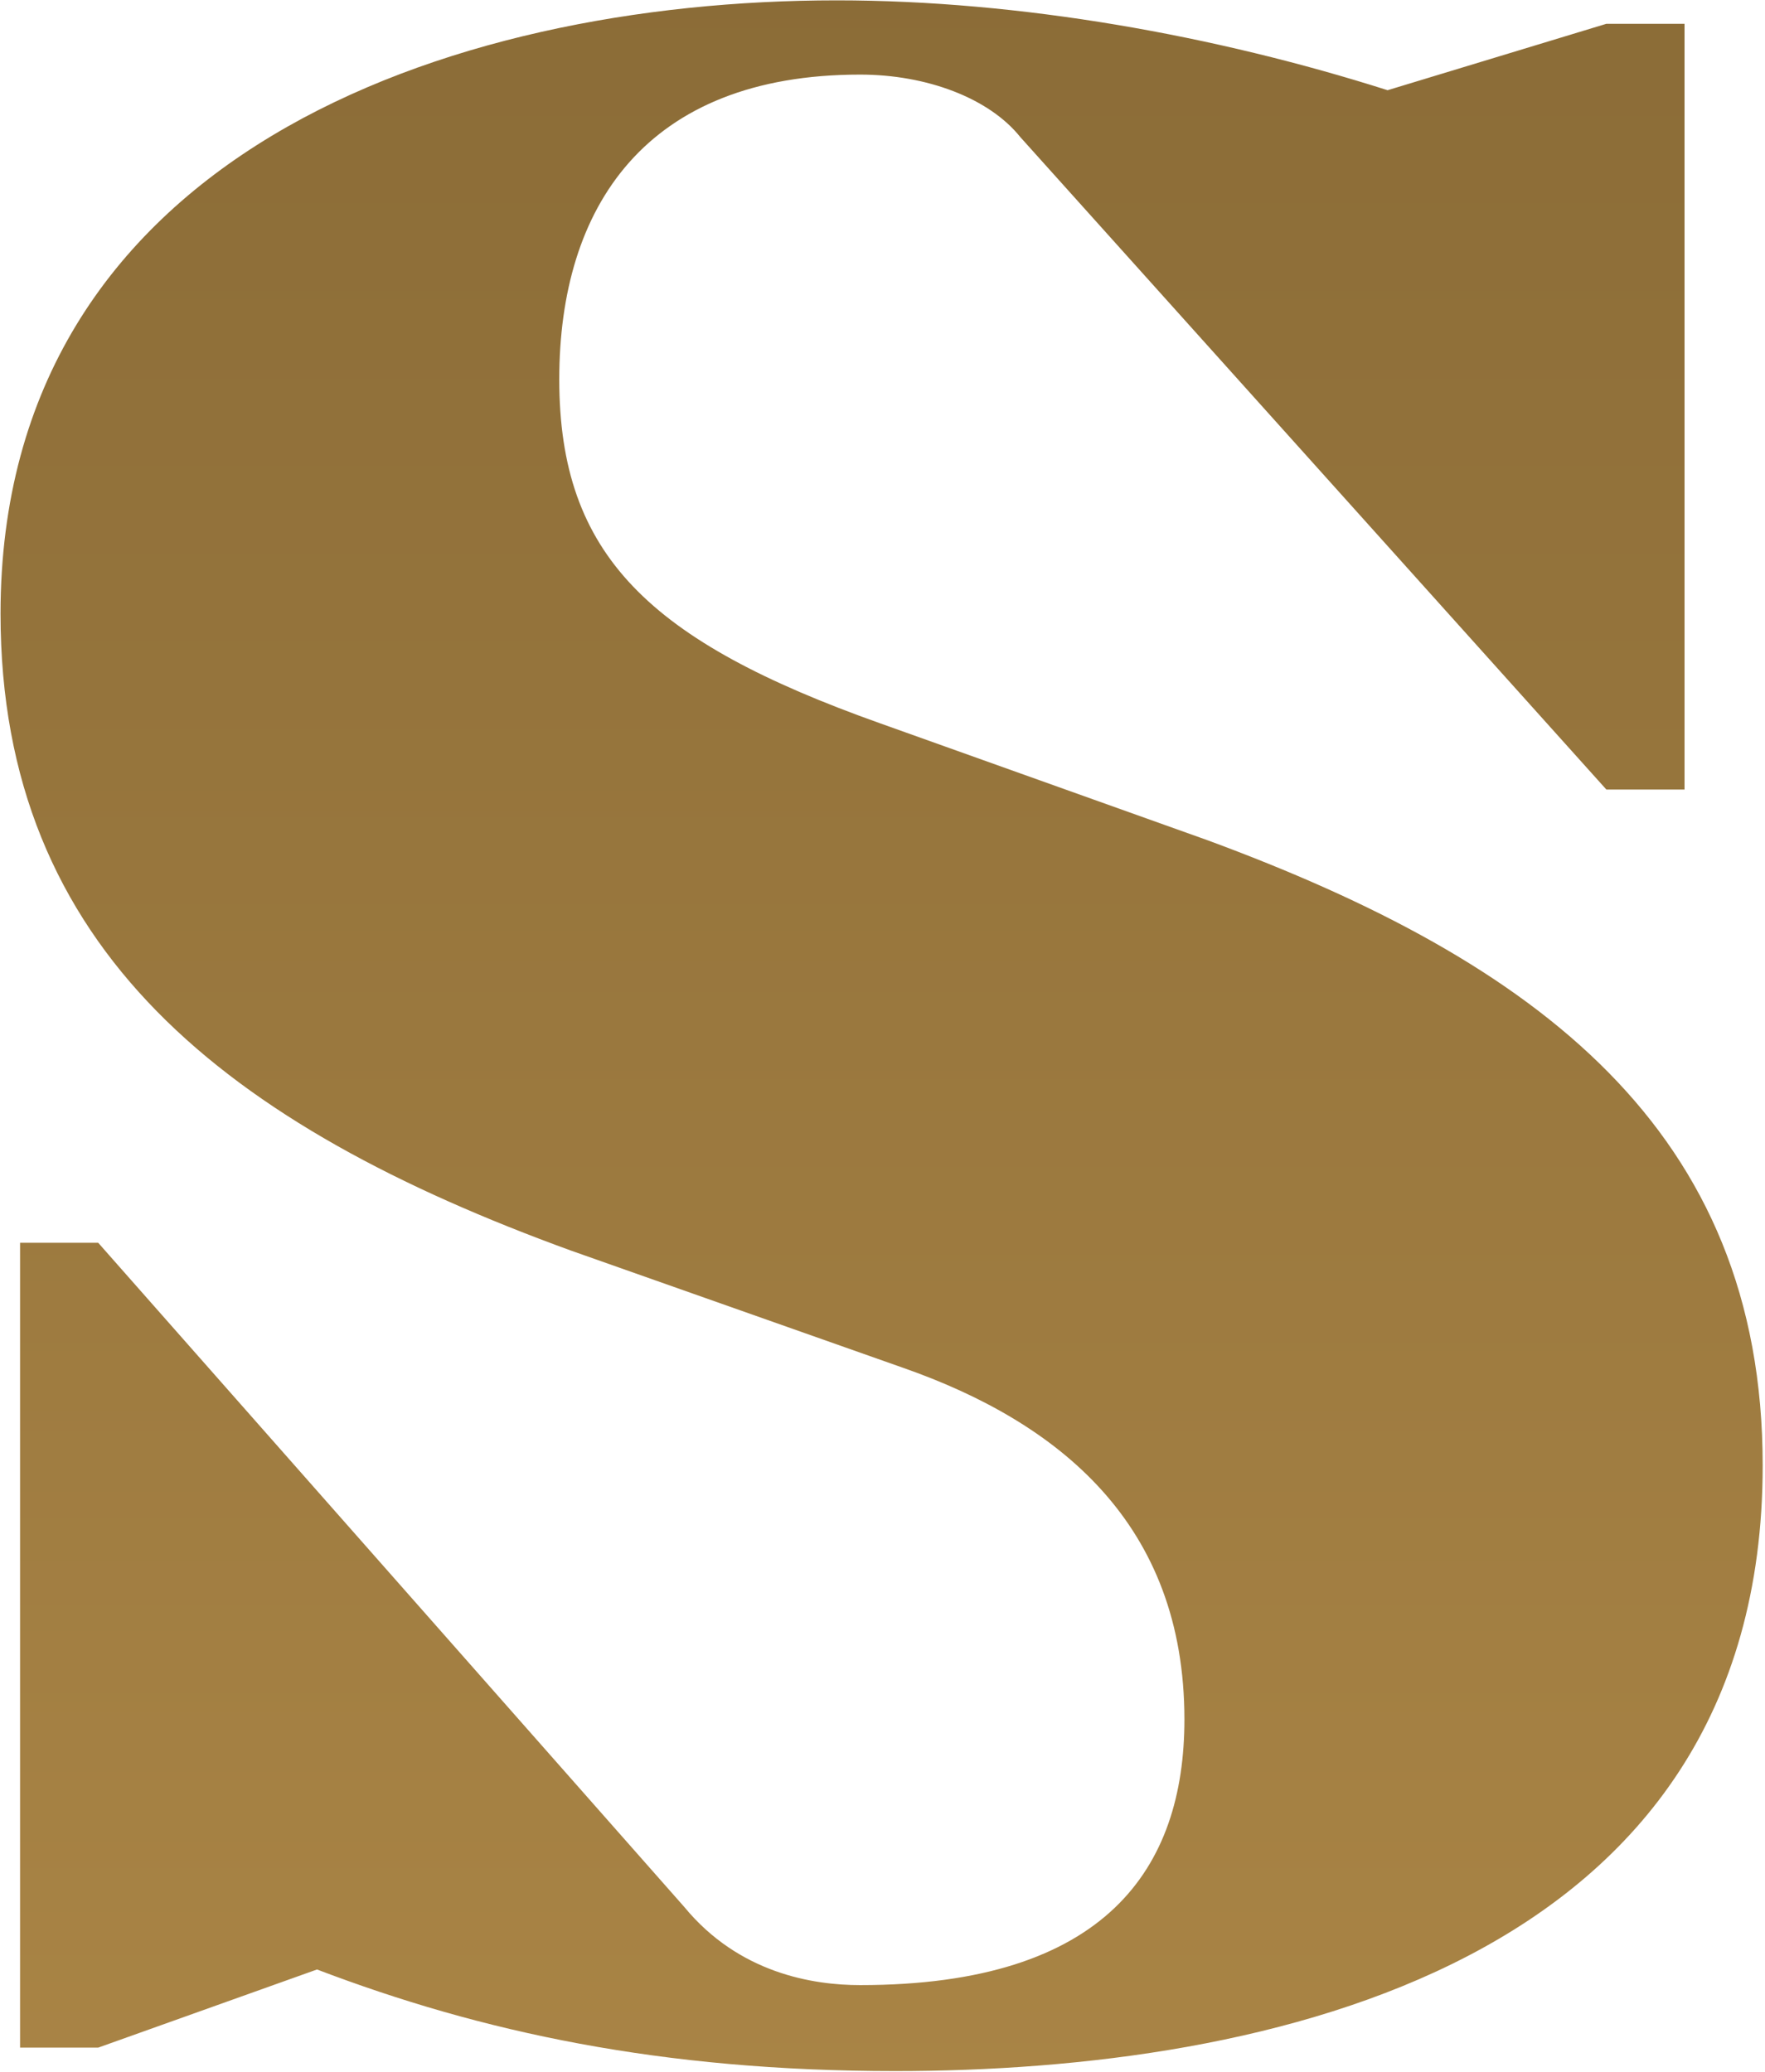 <?xml version="1.0" encoding="UTF-8"?>
<svg width="379px" height="445px" viewBox="0 0 379 445" version="1.1" xmlns="http://www.w3.org/2000/svg" xmlns:xlink="http://www.w3.org/1999/xlink">
    <!-- Generator: Sketch 63.1 (92452) - https://sketch.com -->
    <title>s</title>
    <desc>Created with Sketch.</desc>
    <defs>
        <linearGradient x1="50%" y1="0%" x2="50%" y2="100%" id="linearGradient-1">
            <stop stop-color="#8B6C37" offset="0%"></stop>
            <stop stop-color="#A98445" offset="100%"></stop>
        </linearGradient>
    </defs>
    <g id="layout" stroke="none" stroke-width="1" fill="none" fill-rule="evenodd">
        <g id="Desktop" transform="translate(-800, -16838)" fill="url(#linearGradient-1)">
            <path d="M992.245,17282.746 C1071.95,17282.746 1178.503,17260.093 1178.503,17152.701 C1178.503,17080.547 1129.841,17044.47 1059.365,17018.461 L988.889,16993.291 C939.388,16975.672 920.091,16957.214 920.091,16919.459 C920.091,16882.543 938.549,16854.017 984.694,16854.017 C998.957,16854.017 1012.381,16859.051 1019.093,16867.441 L1144.943,17007.554 L1161.723,17007.554 L1161.723,16843.11 L1144.943,16843.11 L1097.959,16857.373 C1061.043,16845.627 1019.093,16838.076 979.66,16838.076 C895.76,16838.076 800.114,16871.636 800.114,16969.799 C800.114,17041.953 848.776,17079.708 922.608,17106.556 L993.923,17131.726 C1027.483,17143.472 1054.331,17165.286 1054.331,17207.236 C1054.331,17239.118 1037.551,17264.288 984.694,17264.288 C974.626,17264.288 958.685,17261.771 946.939,17247.508 L821.089,17104.878 L804.309,17104.878 L804.309,17277.712 L821.089,17277.712 L868.073,17260.932 C903.311,17274.356 941.905,17282.746 992.245,17282.746 Z" id="s"></path>
        </g>
    </g>
</svg>